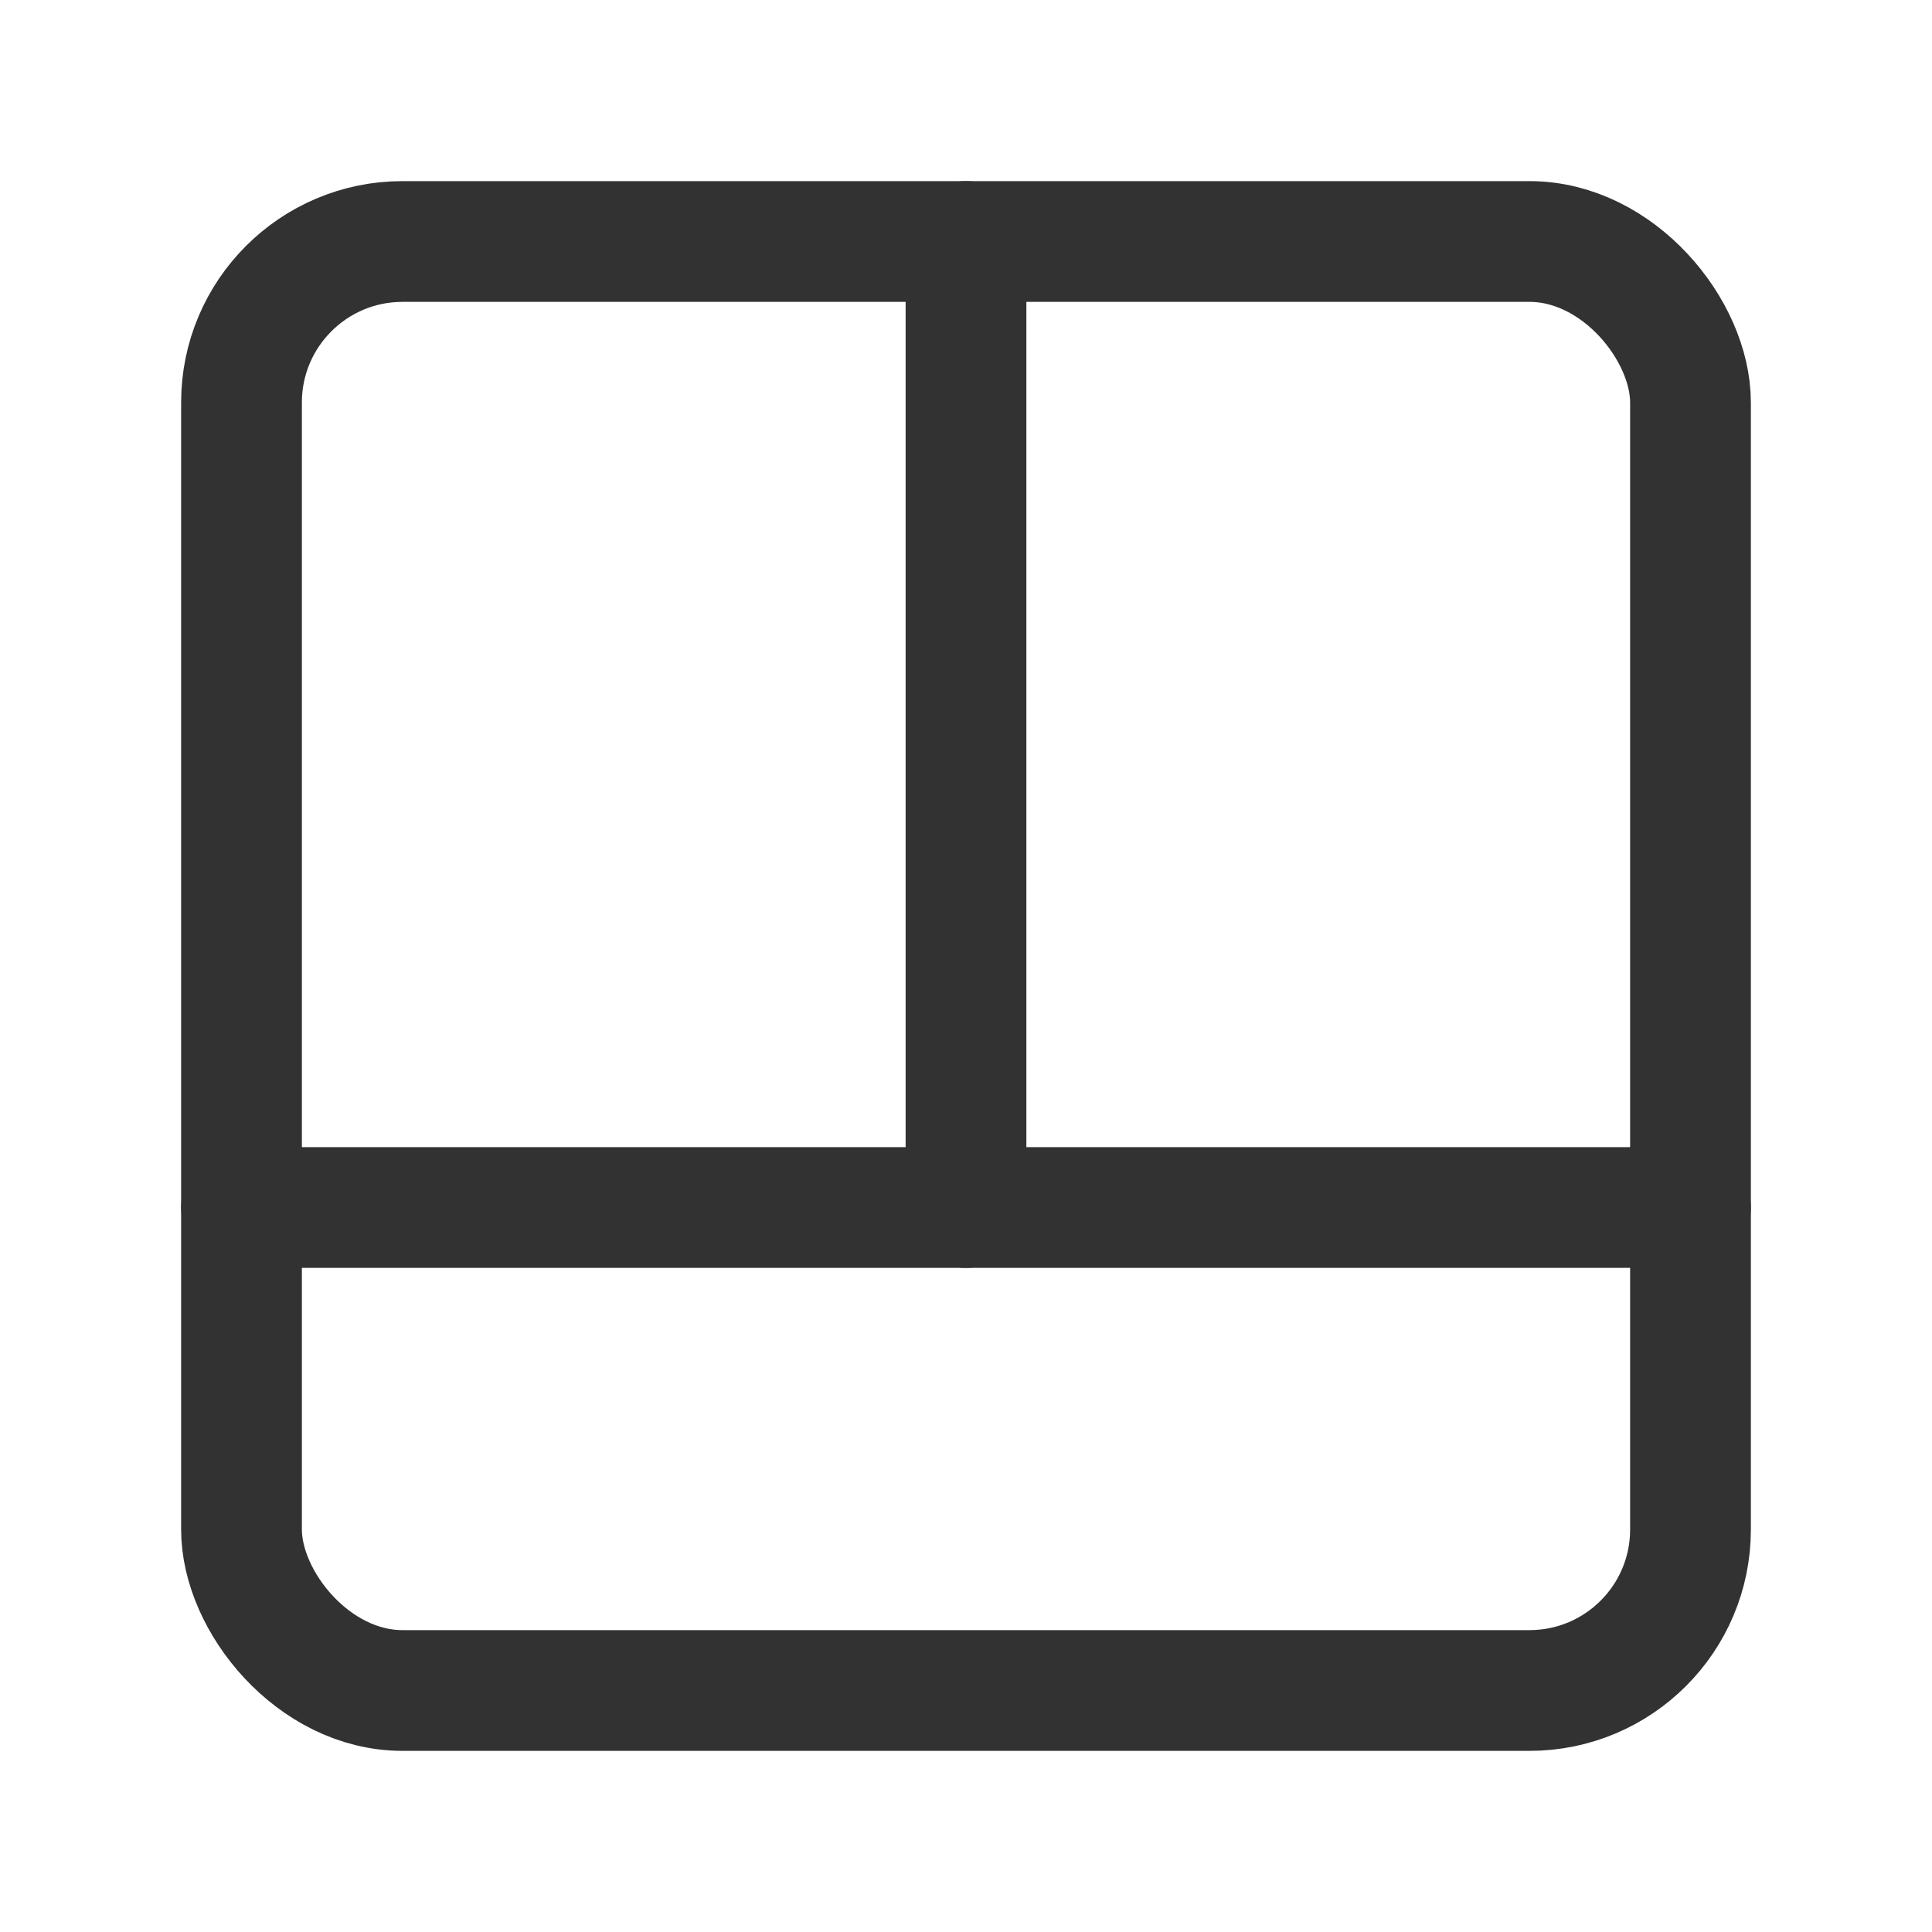 <svg id="Layer_3" data-name="Layer 3" xmlns="http://www.w3.org/2000/svg" viewBox="0 0 24 24"><title>grid-layout_2</title><rect width="24" height="24" transform="translate(24 24) rotate(180)" fill="none"/><rect x="3" y="3" width="18" height="18" rx="2" stroke-width="1.5" stroke="#323232" stroke-linecap="round" stroke-linejoin="round" fill="none"/><line x1="3" y1="15" x2="21" y2="15" fill="none" stroke="#323232" stroke-linecap="round" stroke-linejoin="round" stroke-width="1.5"/><line x1="12" y1="15" x2="12" y2="3" fill="none" stroke="#323232" stroke-linecap="round" stroke-linejoin="round" stroke-width="1.5"/></svg>